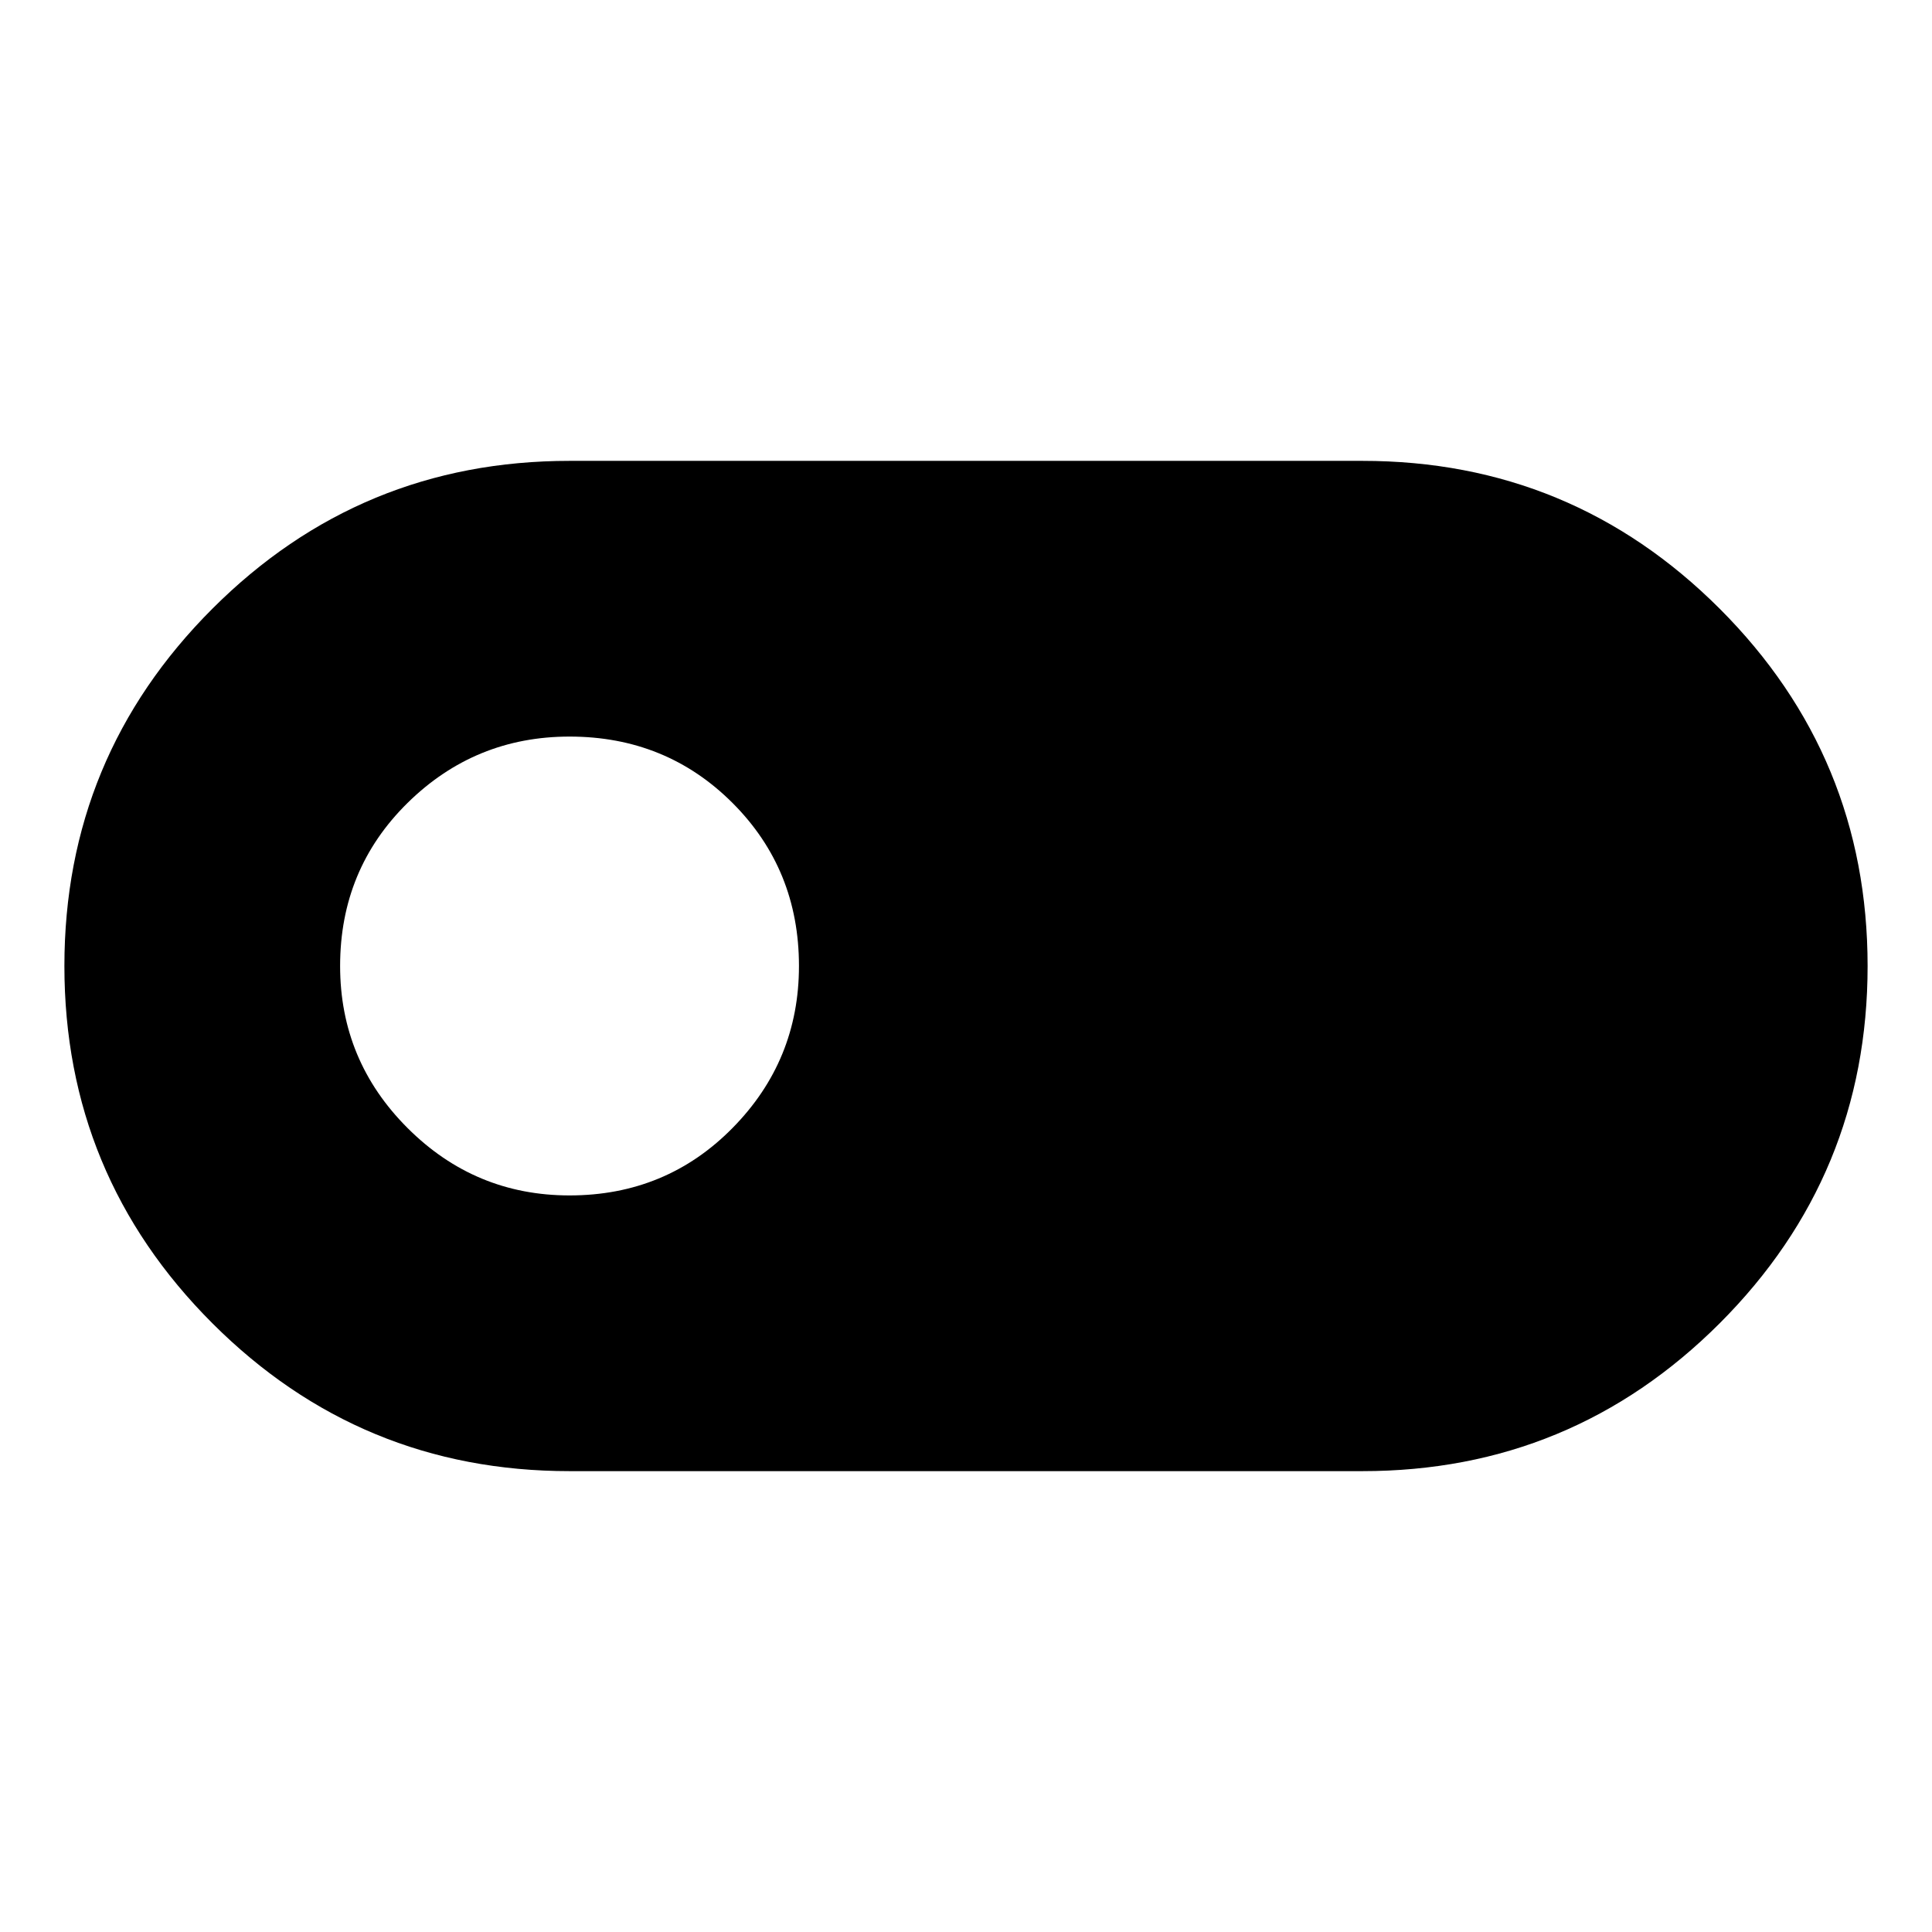 <svg xmlns="http://www.w3.org/2000/svg" height="24" width="24"><path d="M7.075 18.275Q4.475 18.275 2.638 16.438Q0.8 14.6 0.8 12Q0.8 9.4 2.638 7.562Q4.475 5.725 7.075 5.725H16.925Q19.525 5.725 21.363 7.562Q23.2 9.4 23.2 12Q23.2 14.6 21.363 16.438Q19.525 18.275 16.925 18.275ZM7.075 14.85Q8.275 14.85 9.1 14.012Q9.925 13.175 9.925 12Q9.925 10.8 9.1 9.975Q8.275 9.15 7.075 9.15Q5.9 9.15 5.062 9.975Q4.225 10.8 4.225 12Q4.225 13.175 5.062 14.012Q5.9 14.85 7.075 14.85Z"/></svg>